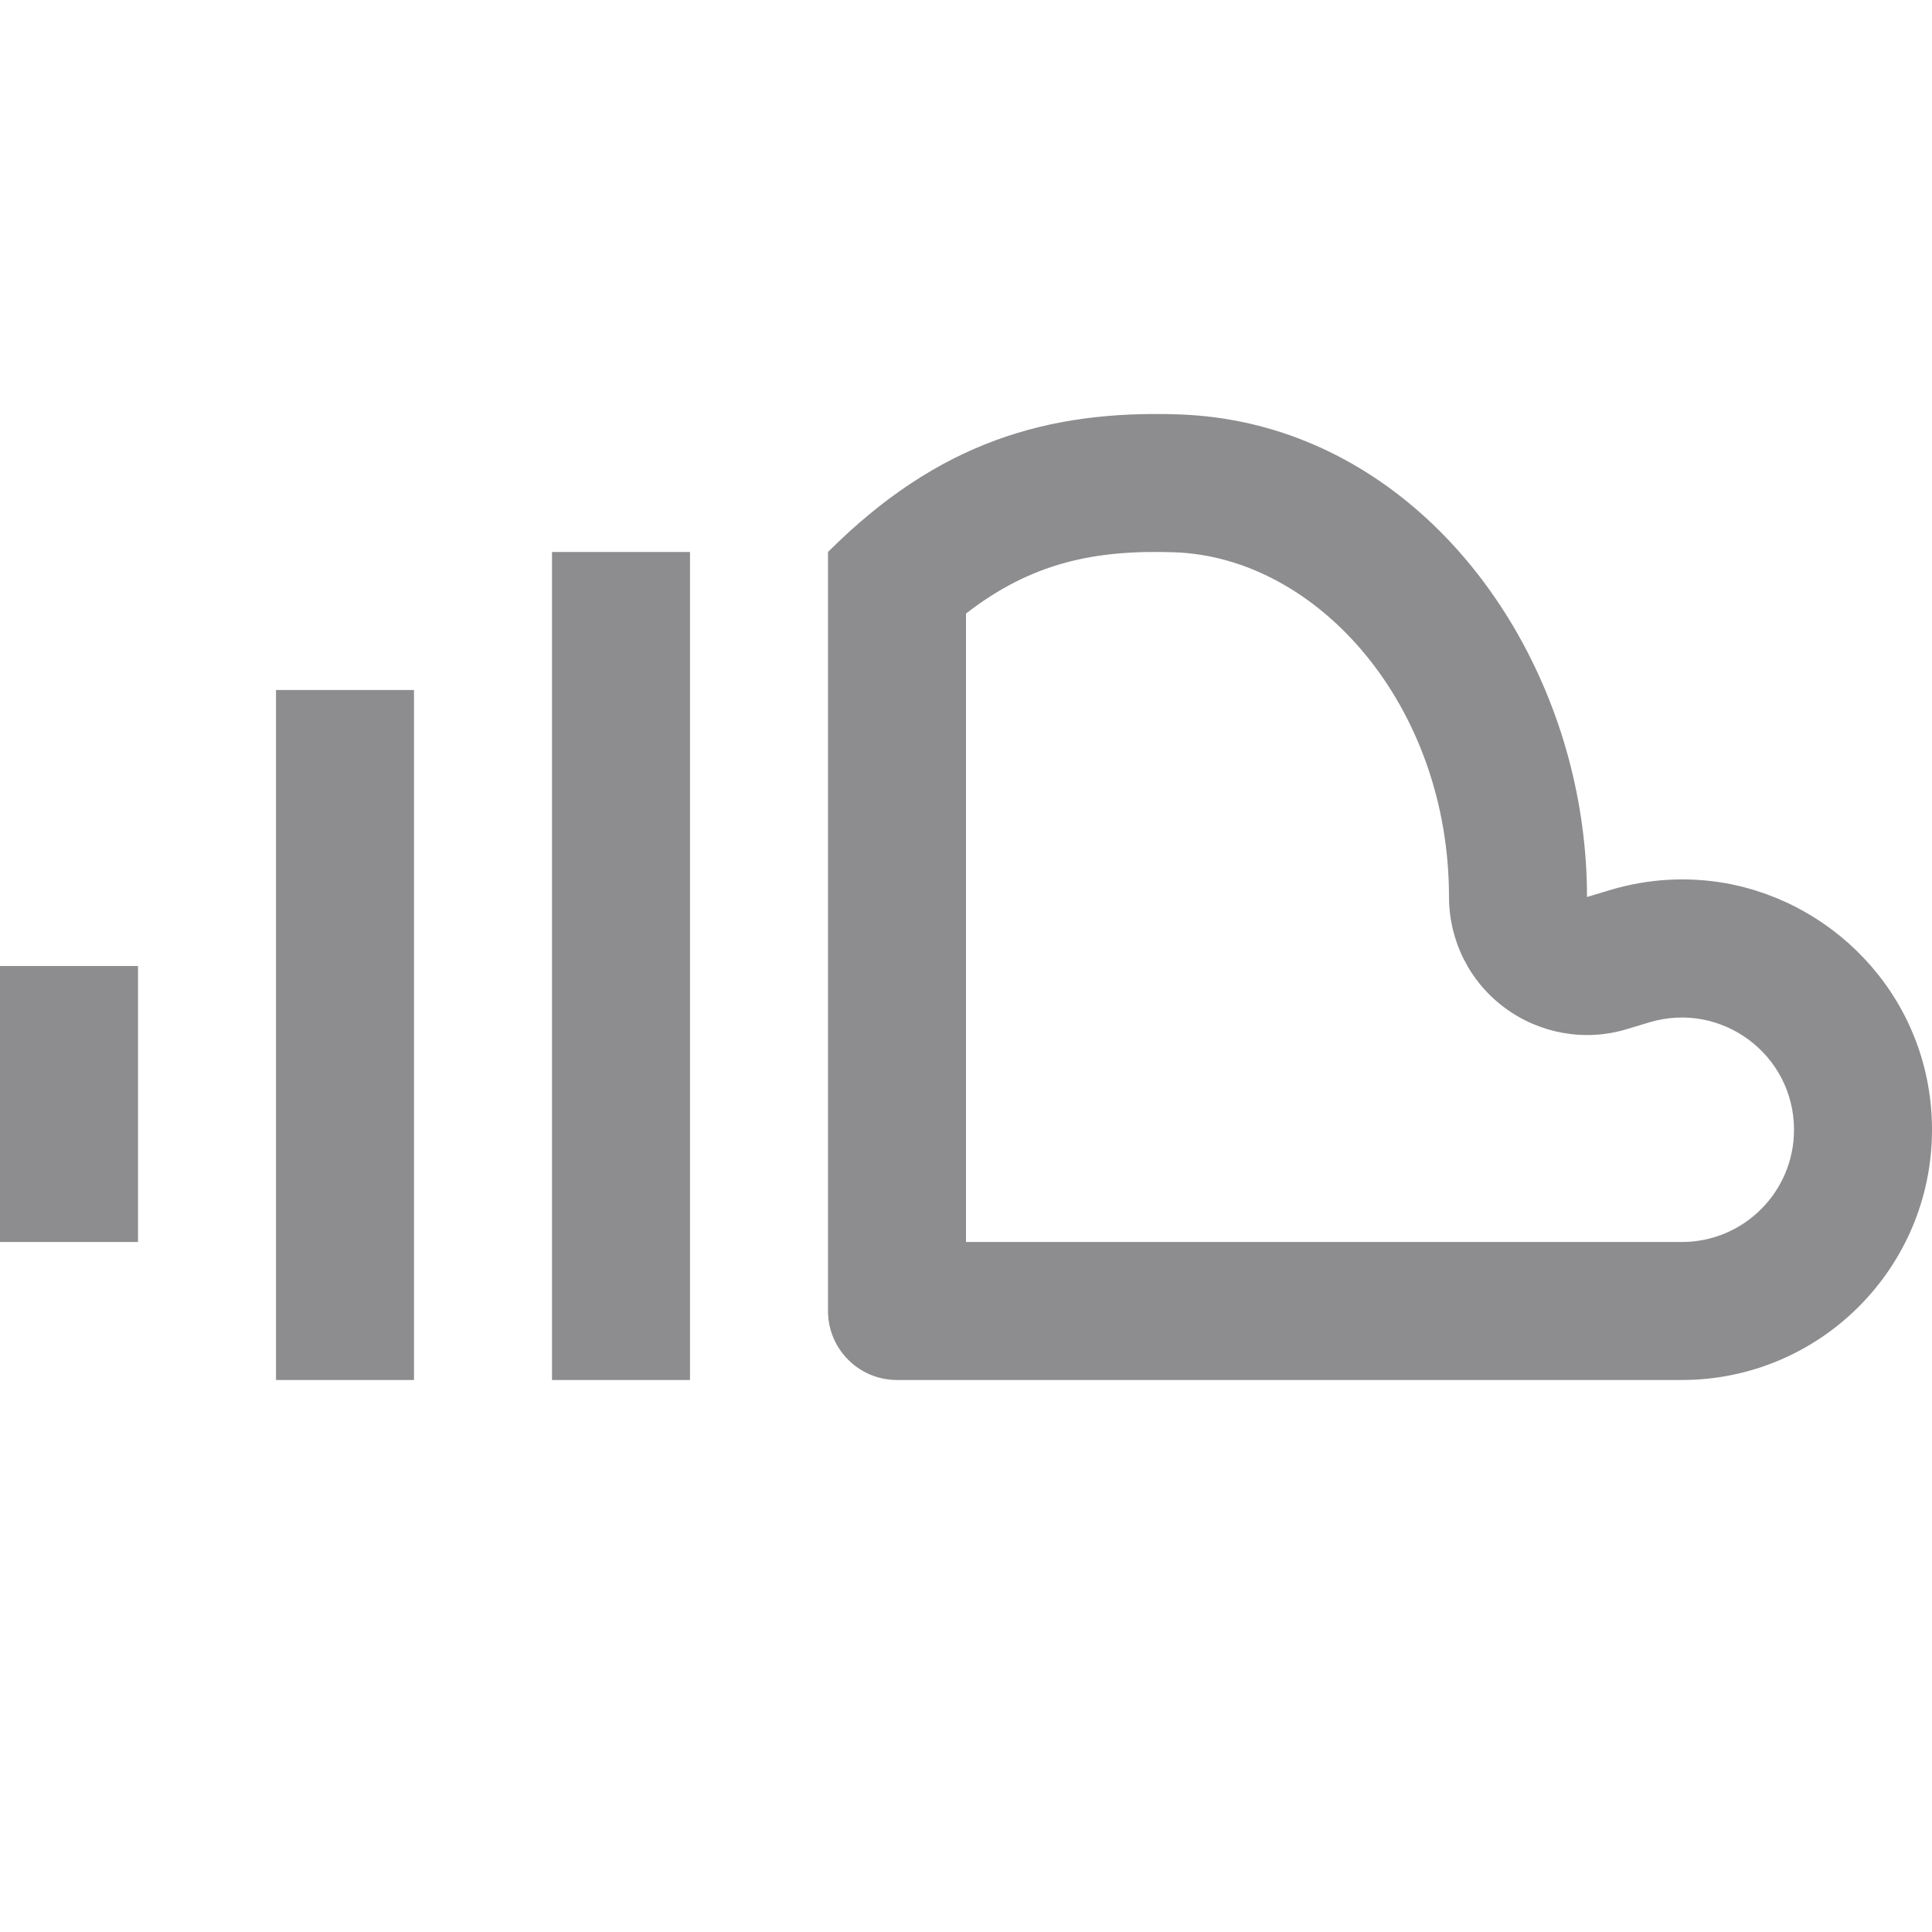 <svg width="14" height="14" viewBox="0 0 14 14" fill="none" xmlns="http://www.w3.org/2000/svg">
<path fill-rule="evenodd" clip-rule="evenodd" d="M10.5 6.5C10.5 6.816 10.649 7.114 10.903 7.302C11.157 7.491 11.485 7.549 11.787 7.458L11.953 7.408C12.475 7.252 13 7.642 13 8.187C13 8.636 12.636 9 12.187 9H7V4.446C7.469 4.082 7.925 3.982 8.51 4.002C9.554 4.039 10.5 5.117 10.5 6.5ZM6 9.5V4C6.798 3.202 7.596 2.97 8.545 3.003C9.948 3.052 11.007 4.157 11.367 5.496C11.454 5.821 11.5 6.159 11.5 6.5L11.666 6.45C11.949 6.365 12.232 6.353 12.499 6.399C13.329 6.545 14 7.268 14 8.187C14 9.188 13.188 10 12.187 10H6.5C6.224 10 6 9.776 6 9.5ZM5 4H4V10H5V4ZM0 7H1V9H0V7ZM3 5H2V10H3V5Z" fill="#8D8D8F"/>
</svg>
